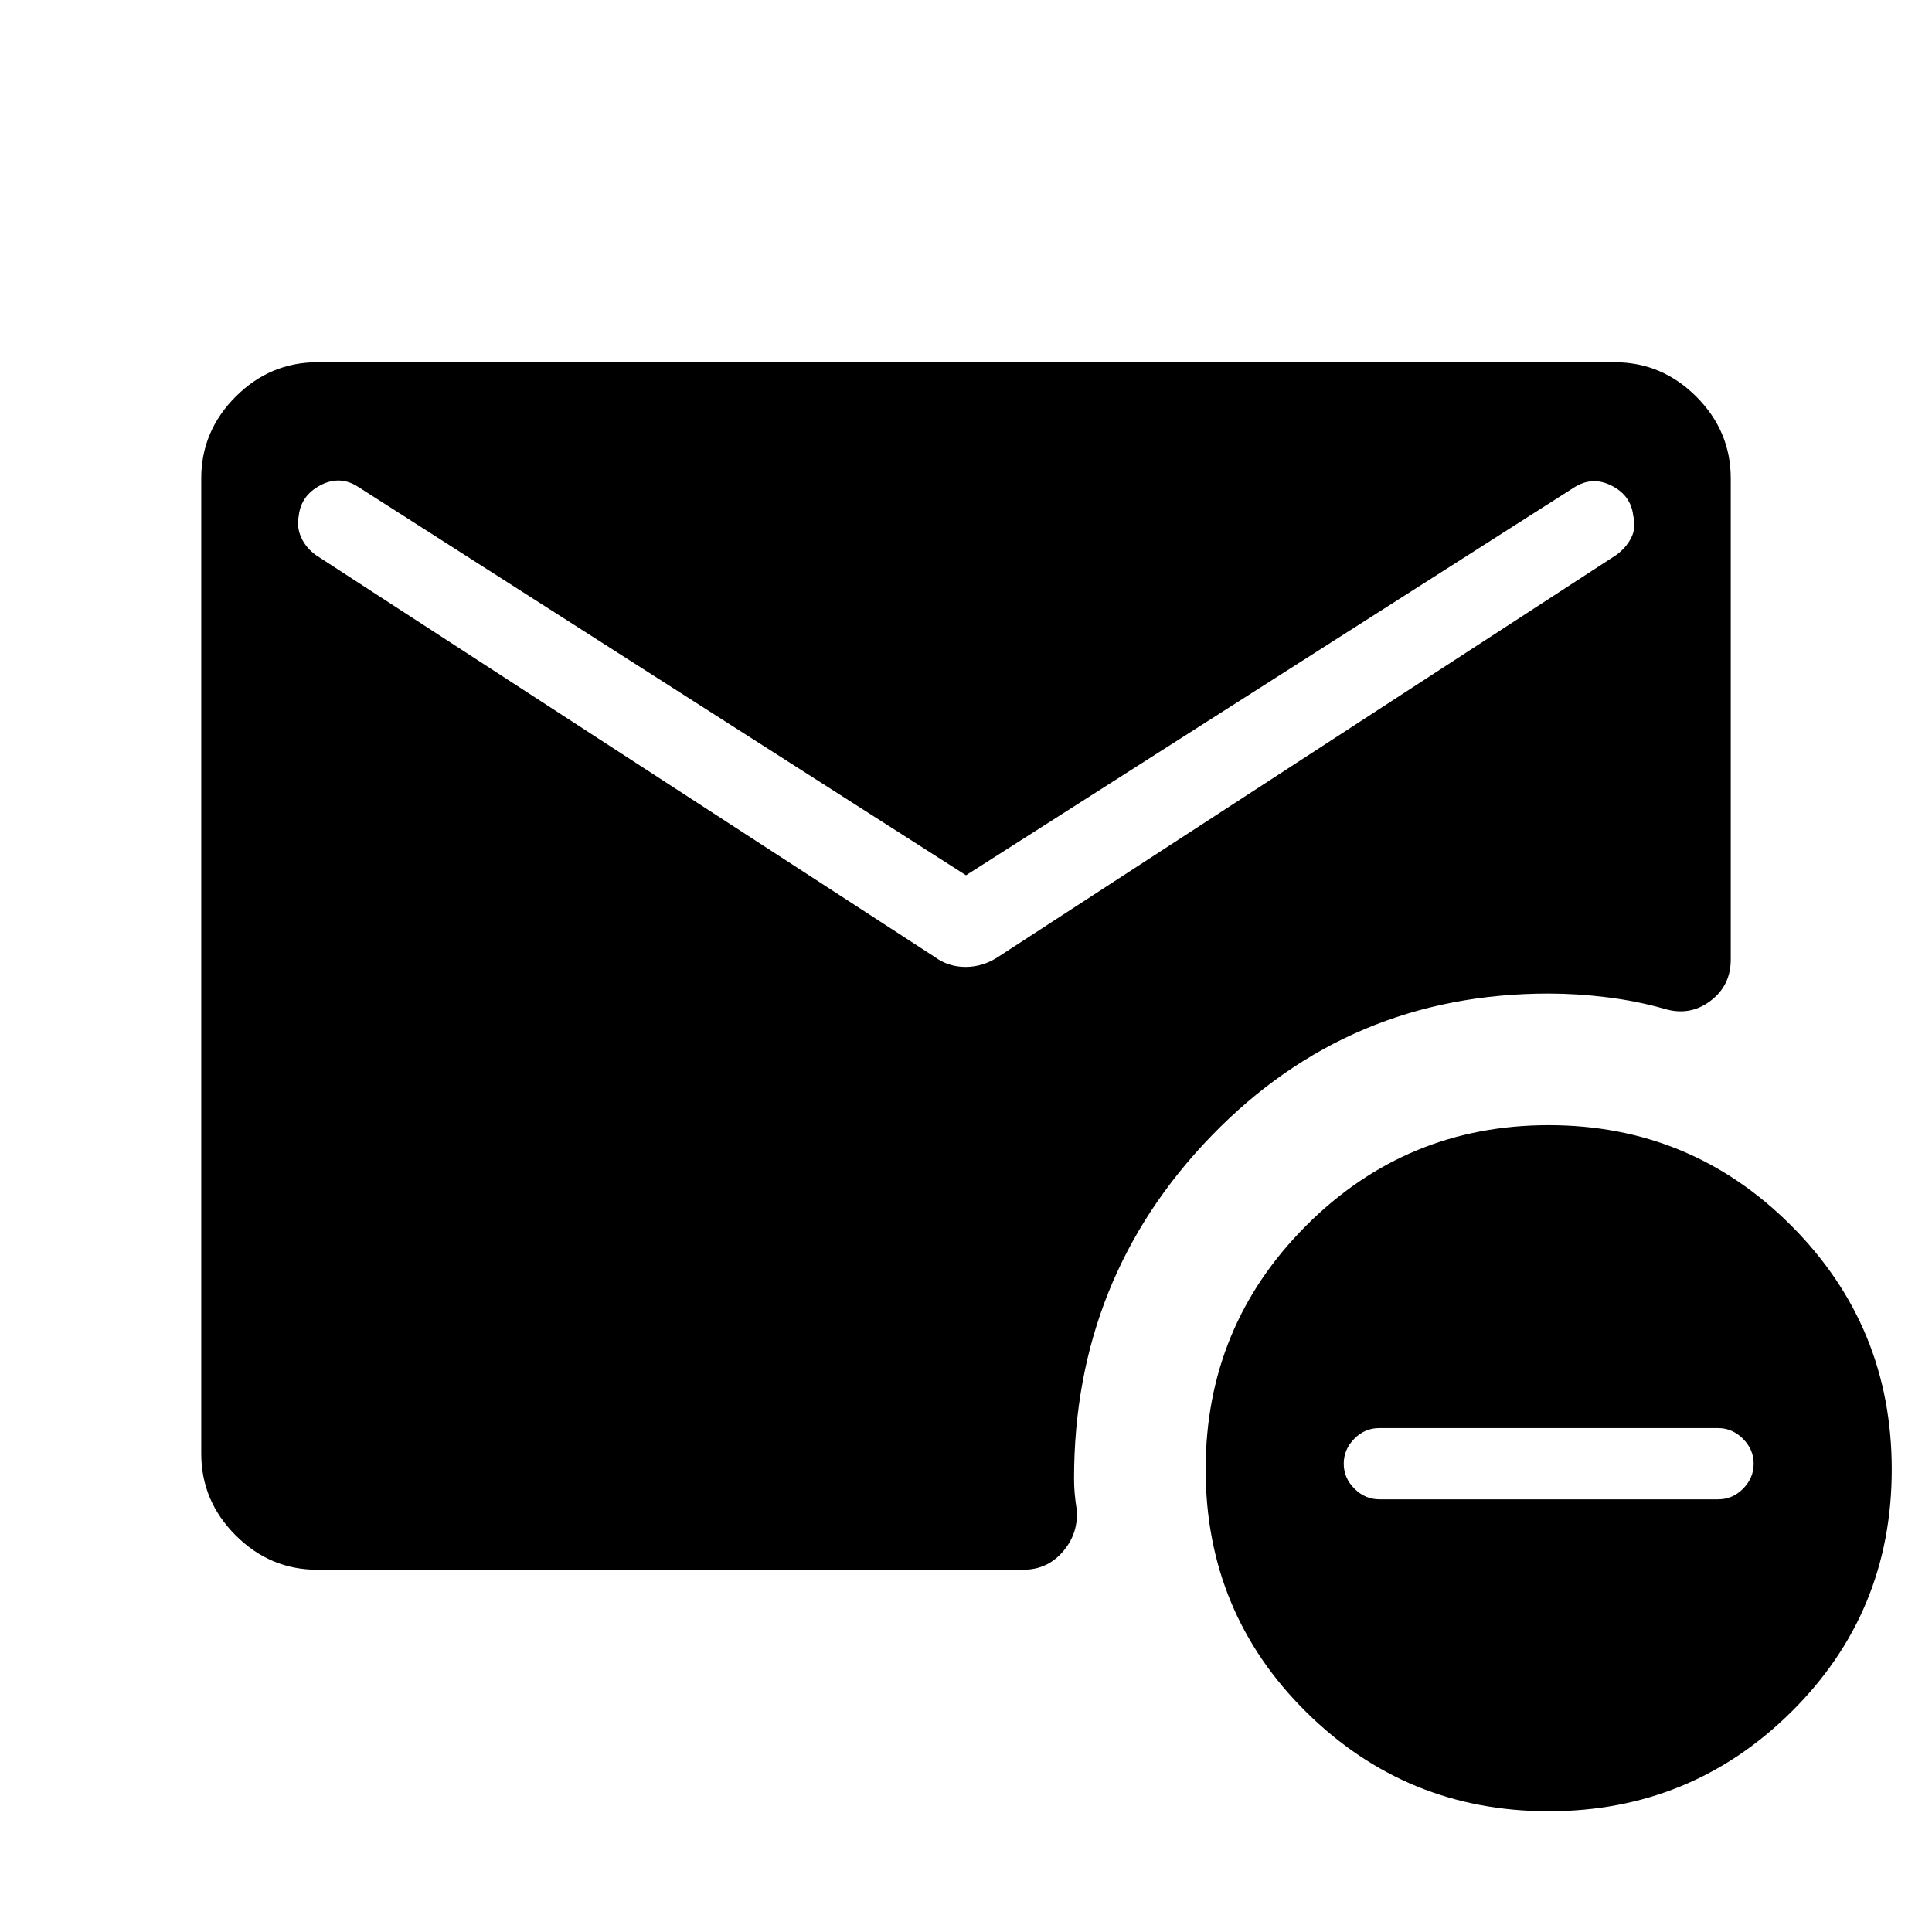 <svg xmlns="http://www.w3.org/2000/svg" height="48" viewBox="0 -960 960 960" width="48"><path d="M480-525.077 178.231-717.923q-9.154-6.077-18.884-1.026-9.731 5.051-10.885 15.152-1.154 5.642 1.192 10.835Q152-687.77 157-684.155l307.385 199.616q6.778 5 15.389 5t16.226-5l307-199.616q5-3.615 7.538-8.615 2.538-5 1-11.027-1.154-10.101-10.885-14.96-9.73-4.858-18.884 1.218L480-525.077ZM769.538-60.002q-70.681 0-120.571-49.384-49.889-49.384-49.889-120.475 0-71.09 49.889-121.076 49.89-49.985 120.571-49.985 70.682 0 120.571 49.985 49.89 49.986 49.89 121.076 0 71.091-49.89 120.475-49.889 49.384-120.571 49.384ZM685.385-215H853.78q7.142 0 12.373-5.308 5.231-5.308 5.231-12.385 0-7.076-5.308-12.384-5.308-5.308-12.385-5.308H685.296q-7.142 0-12.372 5.308-5.231 5.308-5.231 12.384 0 7.077 5.307 12.385Q678.308-215 685.385-215Zm-527.691 34.999q-23.5 0-40.596-17.097-17.097-17.096-17.097-40.596v-484.612q0-23.5 17.097-40.596 17.096-17.097 40.596-17.097h644.612q23.5 0 40.596 17.097 17.097 17.096 17.097 40.596v239.152q0 12.968-10.231 20.6-10.231 7.631-22.846 3.785-13.538-3.846-28.384-5.692t-29-1.846q-99.104 0-167.475 70.601-68.37 70.602-68.37 170.321 0 3.923.308 7.423.307 3.499.923 7.422 1.23 12.062-6.582 21.3-7.812 9.239-19.88 9.239H157.694Z"/></svg>